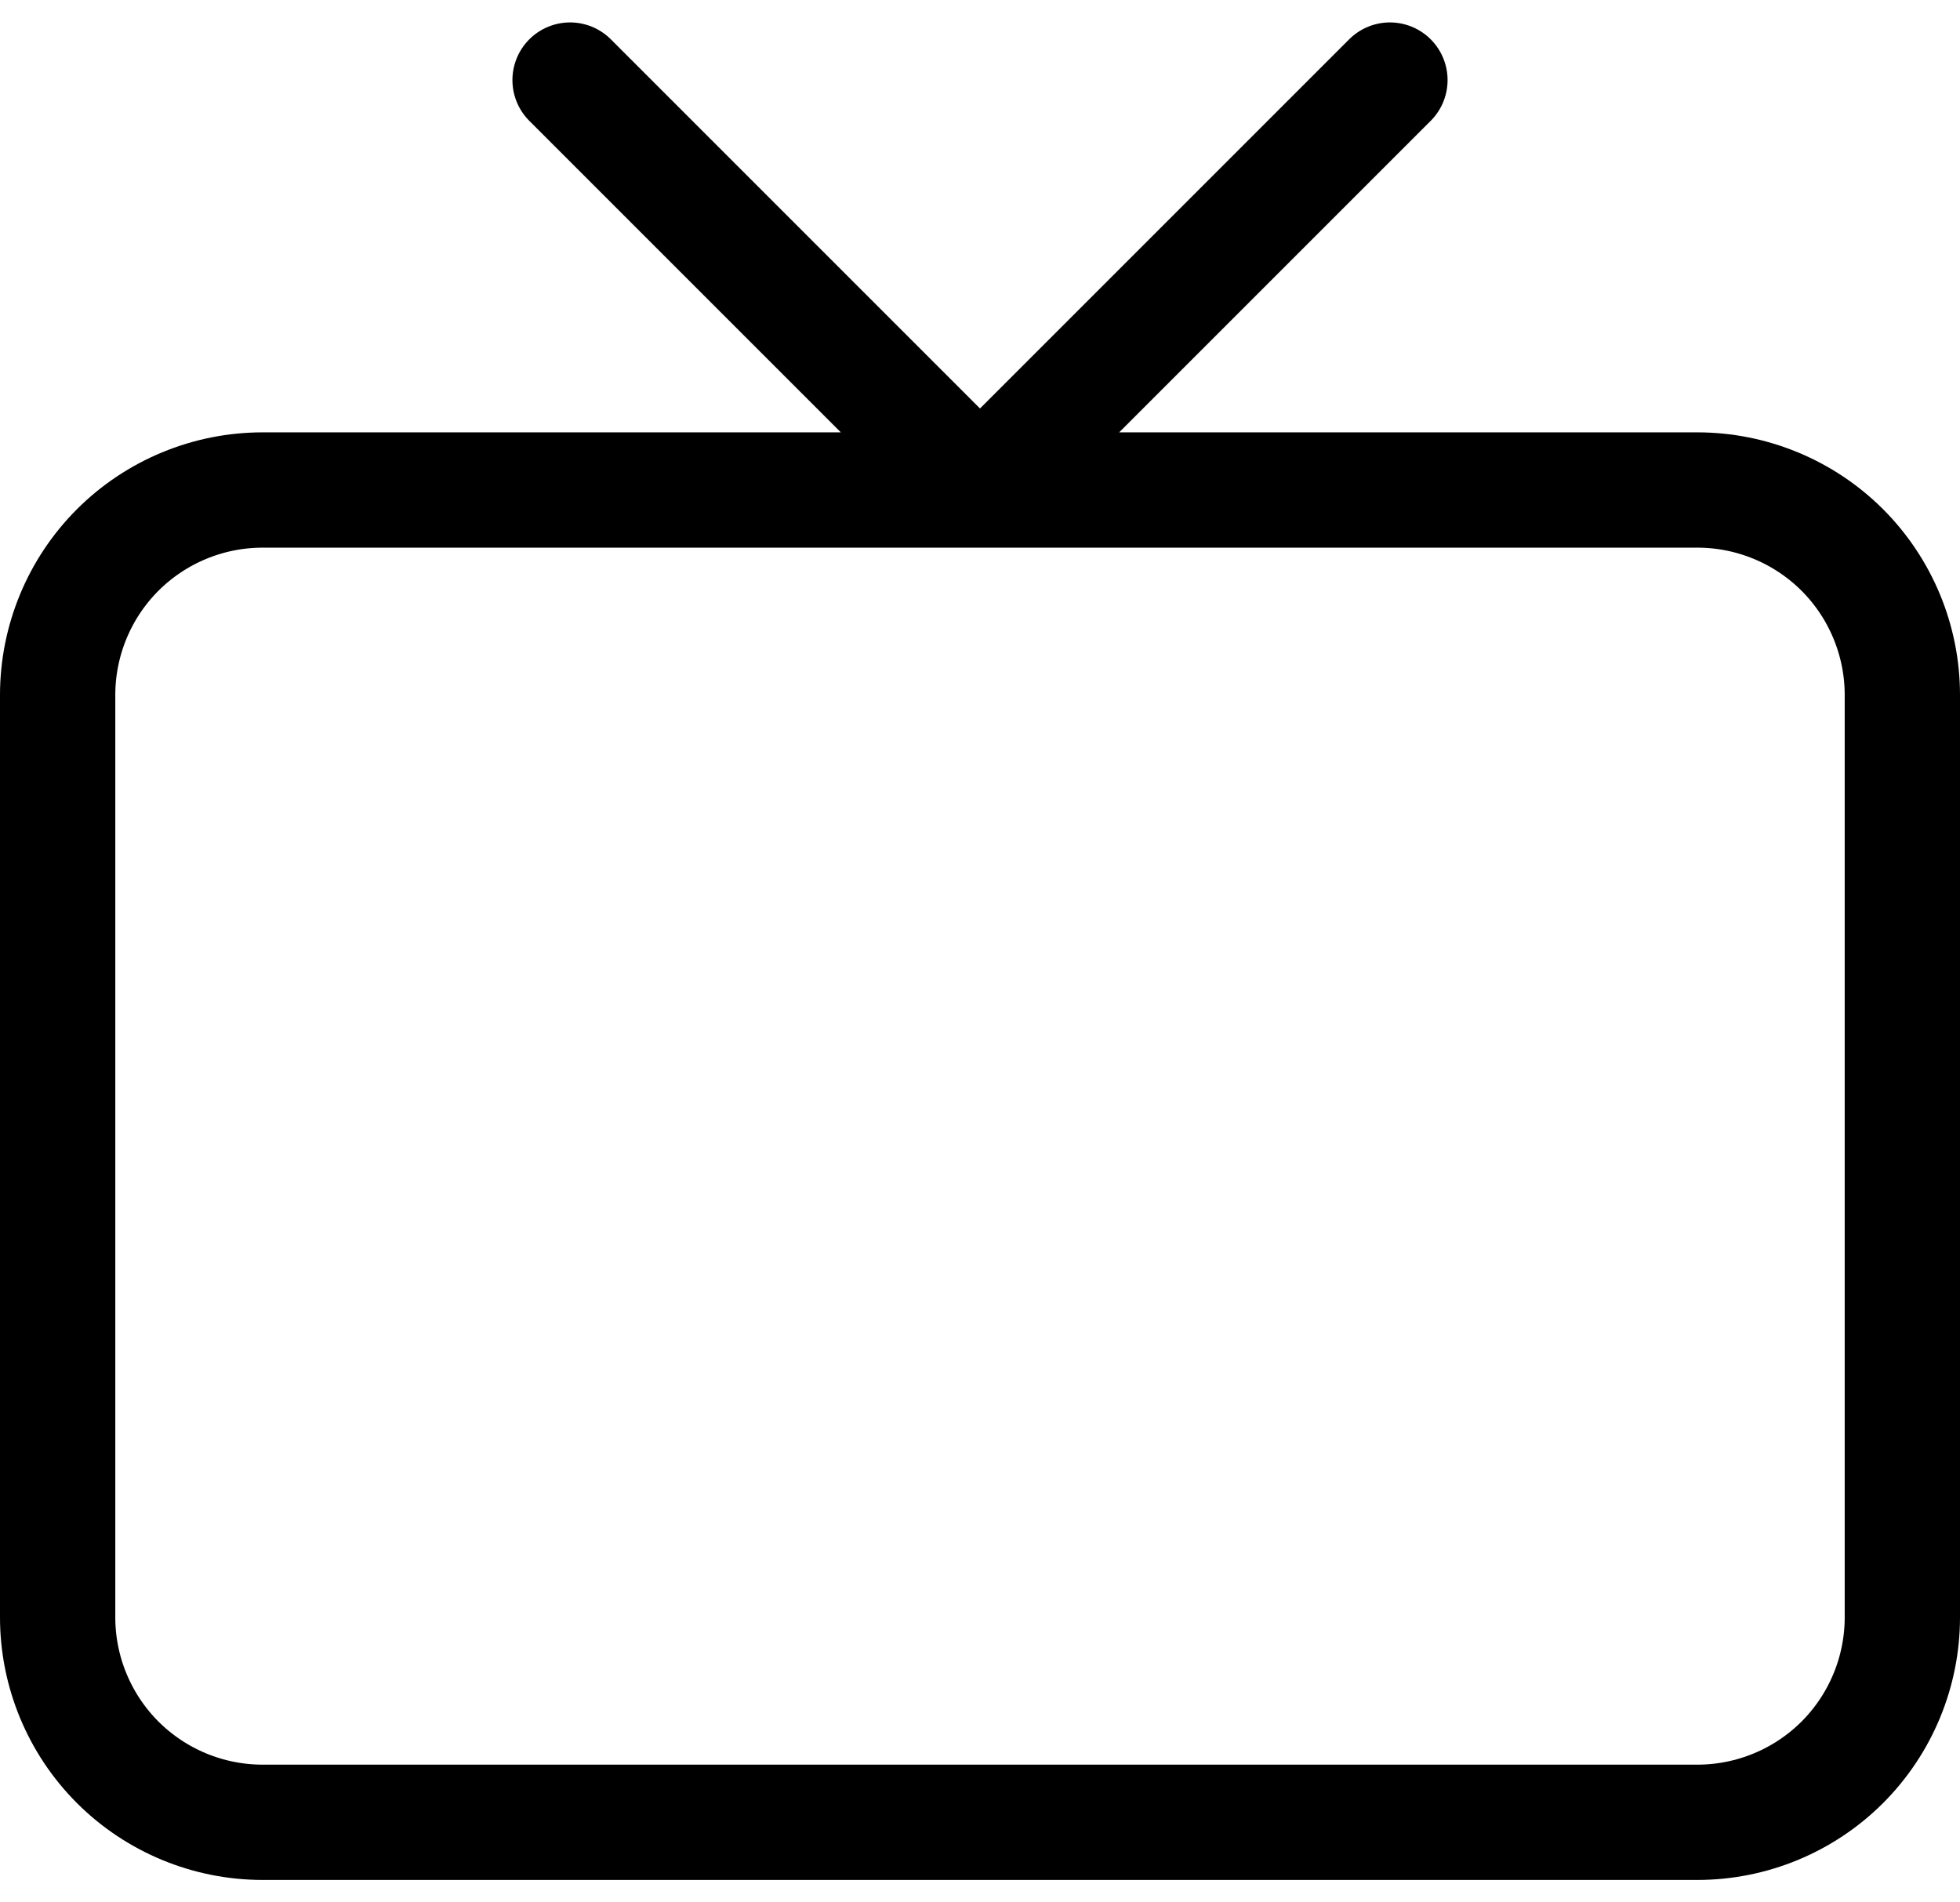 <svg width="34" height="33" viewBox="0 0 34 33" fill="none" xmlns="http://www.w3.org/2000/svg">
<path d="M24.111 1.389L17 8.5L9.889 1.389M1 12.056C1 11.113 1.375 10.208 2.041 9.541C2.708 8.875 3.613 8.5 4.556 8.5H29.444C30.387 8.5 31.292 8.875 31.959 9.541C32.625 10.208 33 11.113 33 12.056V28.056C33 28.998 32.625 29.903 31.959 30.57C31.292 31.236 30.387 31.611 29.444 31.611H4.556C3.613 31.611 2.708 31.236 2.041 30.57C1.375 29.903 1 28.998 1 28.056V12.056Z" stroke="black" stroke-width="2" stroke-linecap="round" stroke-linejoin="round"/>
</svg>
